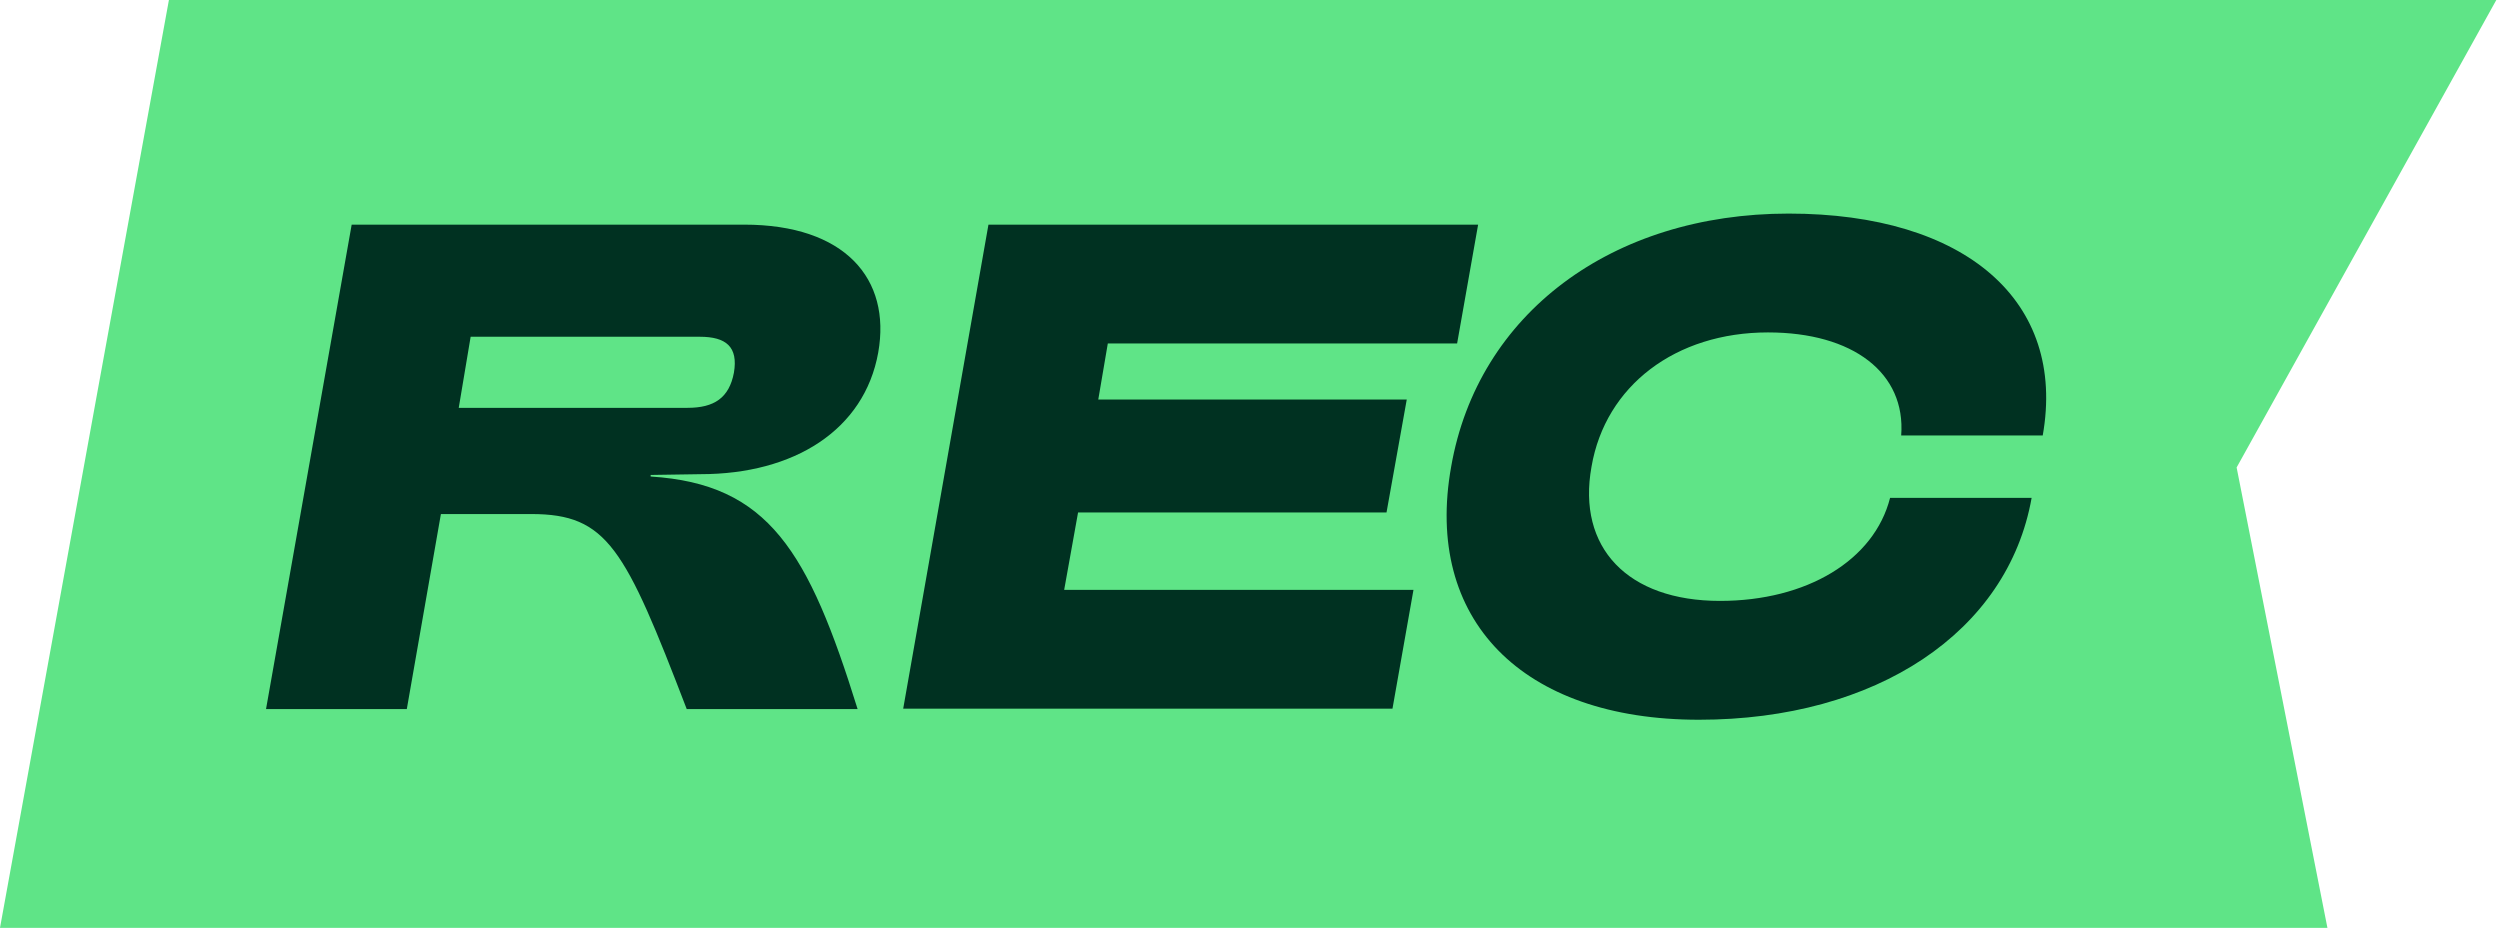 <svg width="97" height="36" viewBox="0 0 97 36" fill="none" xmlns="http://www.w3.org/2000/svg">
<g clip-path="url(#clip0)">
<path d="M90.304 36H0L3.754 15.35L6.554 0H96.857L86.781 18.138L90.304 36Z" fill="#5FE487"/>
<path d="M13.645 8.716H28.875C32.783 8.716 34.583 10.815 34.075 13.679C33.537 16.682 30.814 18.398 27.183 18.398L25.245 18.428V18.489C29.829 18.78 31.368 21.385 33.275 27.512H26.645C24.245 21.262 23.568 19.945 20.614 19.945H17.107L15.784 27.512H10.322L13.645 8.716ZM26.676 15.824C27.706 15.824 28.291 15.441 28.476 14.46C28.645 13.465 28.183 13.066 27.152 13.066H18.261L17.799 15.824H26.676Z" fill="#003121"/>
<path d="M38.352 8.716H57.351L56.536 13.327H42.983L42.613 15.502H54.582L53.797 19.884H41.829L41.29 22.886H54.843L54.028 27.497H35.044L38.352 8.716Z" fill="#003121"/>
<path d="M56.305 18.107C57.336 12.178 62.536 8.287 69.397 8.287C76.273 8.287 80.181 11.688 79.258 16.896H73.766C73.951 14.476 71.904 12.898 68.597 12.898C65.012 12.898 62.289 14.966 61.751 18.107C61.182 21.247 63.151 23.315 66.735 23.315C70.105 23.315 72.72 21.737 73.335 19.317H78.827C77.904 24.525 72.797 27.926 65.92 27.926C59.044 27.926 55.244 24.035 56.305 18.107Z" fill="#003121"/>
</g>
<defs>
<clipPath id="clip0">
<rect width="96.857" height="36" fill="white"/>
</clipPath>
</defs>
</svg>
